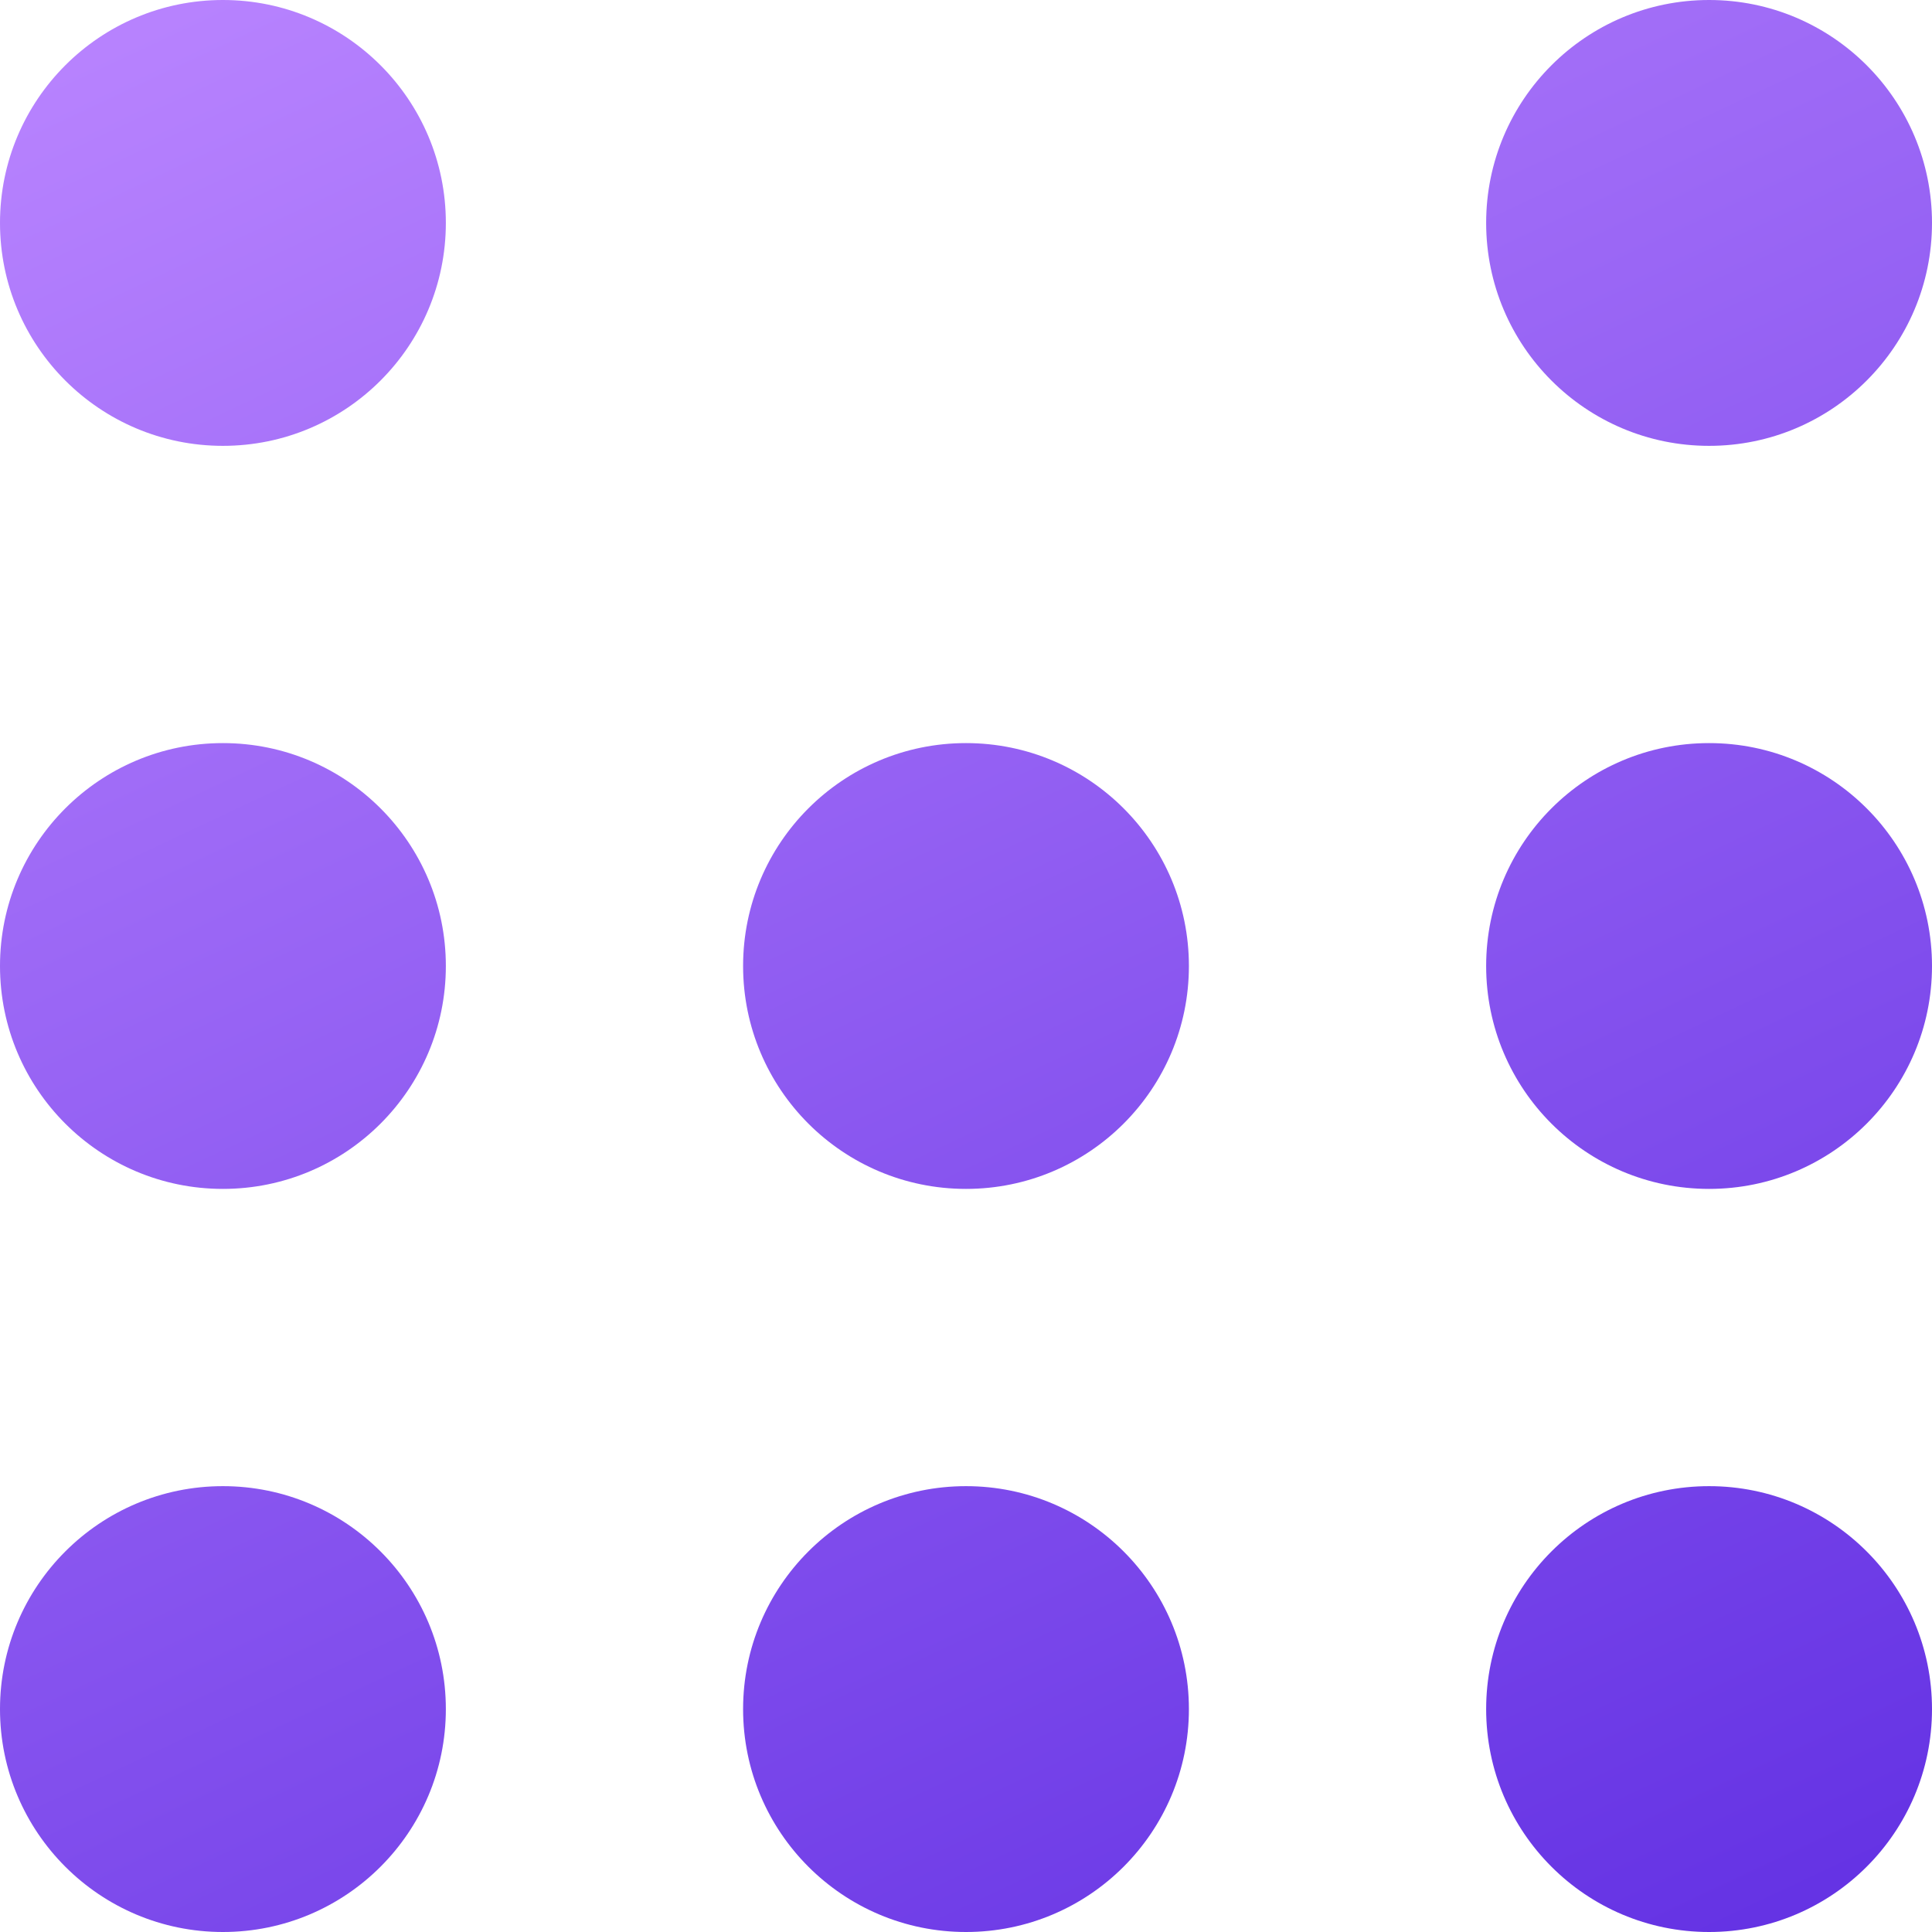 <svg width="48" height="48" viewBox="0 0 48 48" fill="none" xmlns="http://www.w3.org/2000/svg">
<g id="Icon_access">
<path id="Union" fill-rule="evenodd" clip-rule="evenodd" d="M11.077 5.538C11.077 8.597 8.597 11.077 5.538 11.077C2.48 11.077 0 8.597 0 5.538C0 2.48 2.48 0 5.538 0C8.597 0 11.077 2.48 11.077 5.538ZM5.538 29.538C8.597 29.538 11.077 27.059 11.077 24C11.077 20.941 8.597 18.462 5.538 18.462C2.48 18.462 0 20.941 0 24C0 27.059 2.48 29.538 5.538 29.538ZM5.538 48C8.597 48 11.077 45.52 11.077 42.462C11.077 39.403 8.597 36.923 5.538 36.923C2.48 36.923 0 39.403 0 42.462C0 45.52 2.48 48 5.538 48ZM24 48C27.059 48 29.538 45.52 29.538 42.462C29.538 39.403 27.059 36.923 24 36.923C20.941 36.923 18.462 39.403 18.462 42.462C18.462 45.52 20.941 48 24 48ZM29.538 24C29.538 27.059 27.059 29.538 24 29.538C20.941 29.538 18.462 27.059 18.462 24C18.462 20.941 20.941 18.462 24 18.462C27.059 18.462 29.538 20.941 29.538 24ZM42.462 48C45.52 48 48 45.52 48 42.462C48 39.403 45.52 36.923 42.462 36.923C39.403 36.923 36.923 39.403 36.923 42.462C36.923 45.52 39.403 48 42.462 48ZM48 5.538C48 8.597 45.52 11.077 42.462 11.077C39.403 11.077 36.923 8.597 36.923 5.538C36.923 2.48 39.403 0 42.462 0C45.52 0 48 2.48 48 5.538ZM42.462 29.538C45.52 29.538 48 27.059 48 24C48 20.941 45.52 18.462 42.462 18.462C39.403 18.462 36.923 20.941 36.923 24C36.923 27.059 39.403 29.538 42.462 29.538Z" fill="url(#paint0_linear_6288_9382)"/>
</g>
<defs>
<linearGradient id="paint0_linear_6288_9382" x1="16.615" y1="-7.846" x2="42.923" y2="48" gradientUnits="userSpaceOnUse">
<stop stop-color="#BA85FF"/>
<stop offset="1" stop-color="#6533E4"/>
</linearGradient>
</defs>
</svg>
